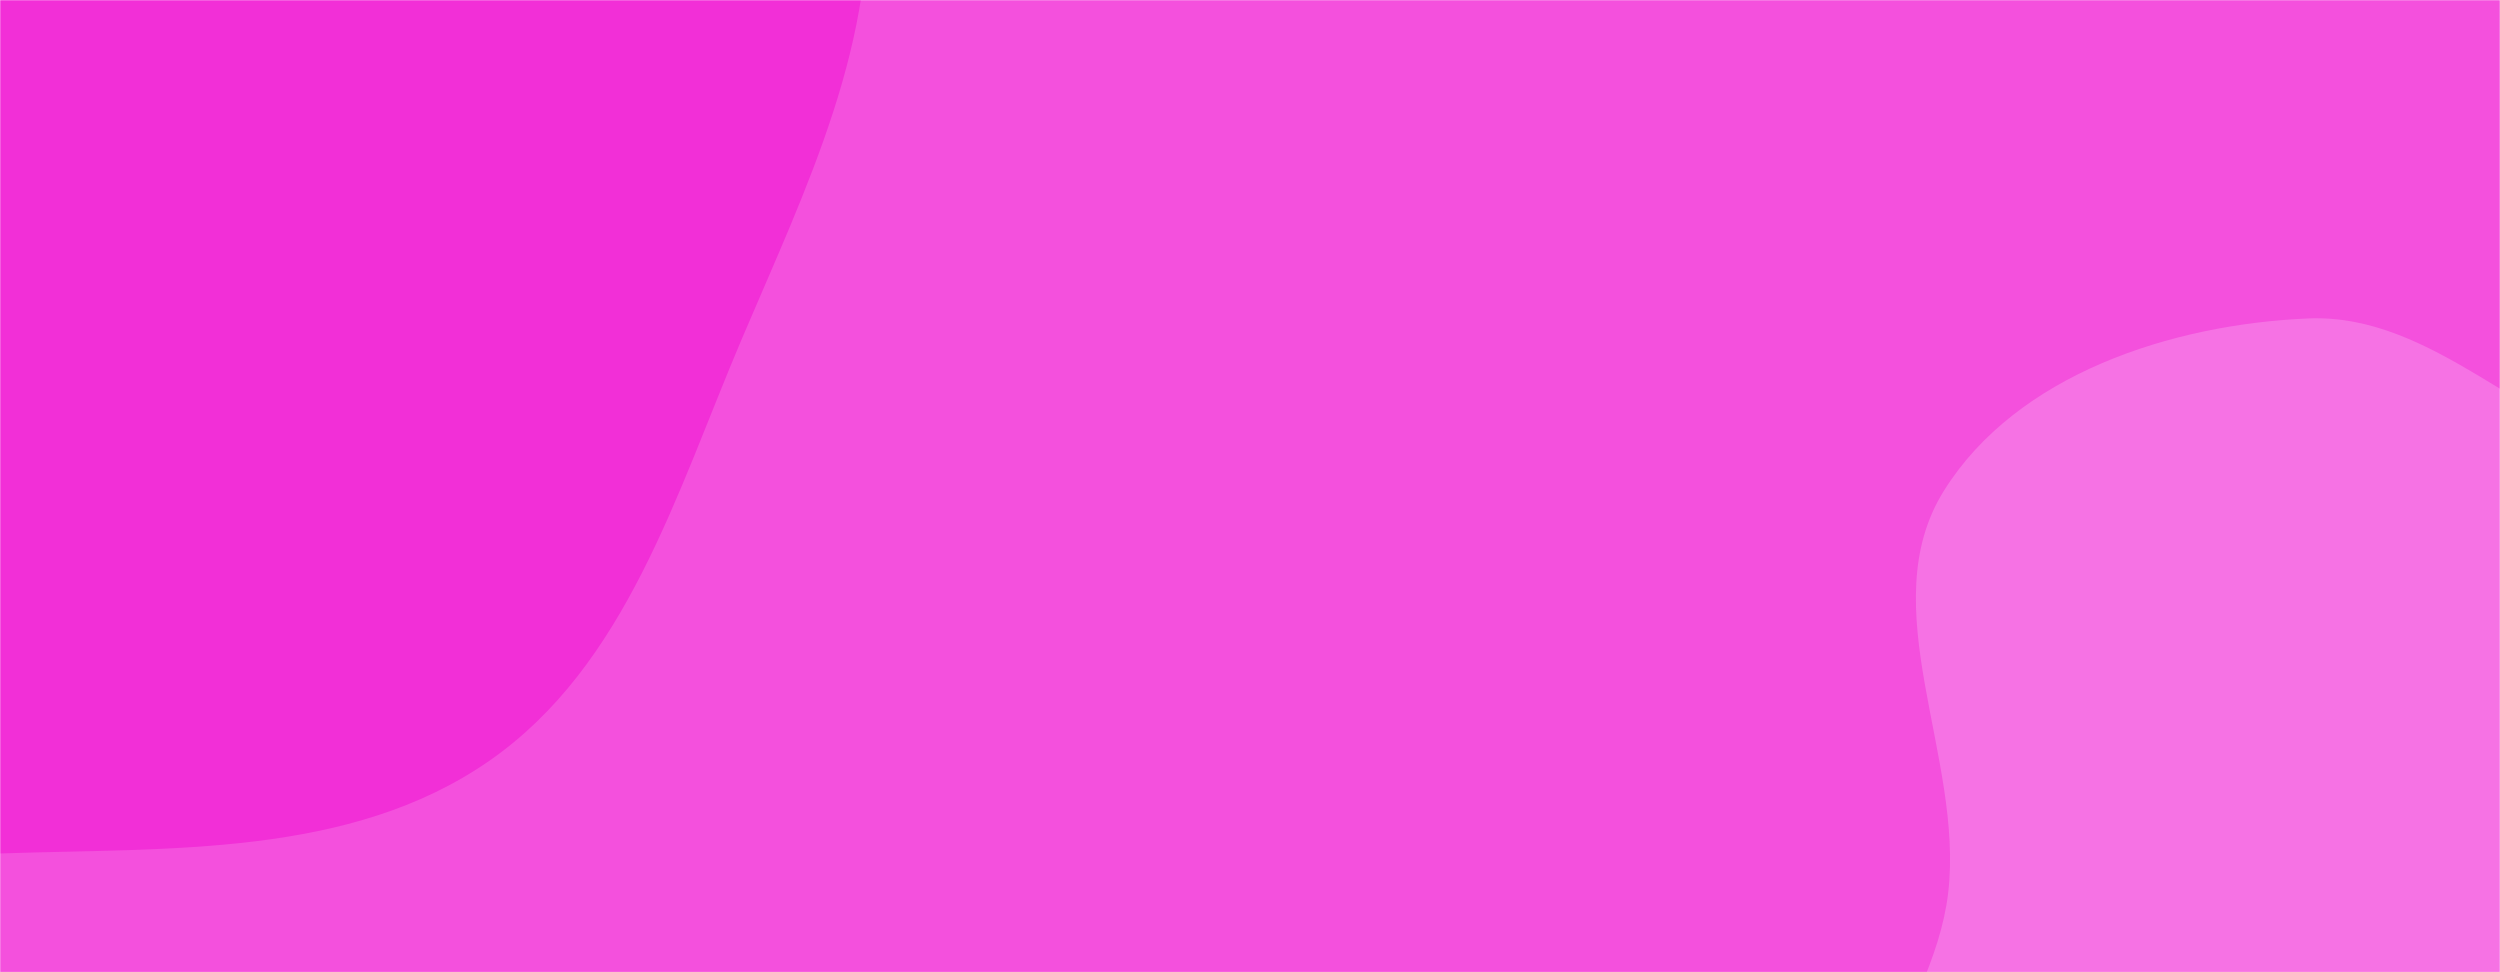 <svg xmlns="http://www.w3.org/2000/svg" version="1.1" xmlns:xlink="http://www.w3.org/1999/xlink" xmlns:svgjs="http://svgjs.com/svgjs" width="1440" height="560" preserveAspectRatio="none" viewBox="0 0 1440 560"><g mask="url(&quot;#SvgjsMask1123&quot;)" fill="none"><rect width="1440" height="560" x="0" y="0" fill="rgba(244, 80, 221, 1)"></rect><path d="M0,491.605C97.481,488.239,201.555,493.927,281.696,438.328C360.93,383.358,389.571,283.89,427.316,195.149C464.097,108.675,507.118,21.895,498.627,-71.692C489.911,-167.748,440.563,-254.192,379.753,-329.058C317.502,-405.699,245.661,-490.027,147.854,-503.545C51.798,-516.821,-24.284,-426.828,-116.77,-397.683C-206.689,-369.347,-312.579,-393.334,-386.712,-335.088C-465.547,-273.148,-512.874,-175.026,-526.564,-75.708C-540.217,23.338,-501.842,119.287,-461.985,210.982C-421.482,304.164,-381.32,405.474,-294.481,458.222C-208.303,510.569,-100.771,495.084,0,491.605" fill="#f22fd7"></path><path d="M1440 884.385C1500.322 879.844 1552.34 846.694 1603.37 814.208 1654.606 781.591 1710.927 750.496 1736.704 695.5 1762.574 640.306 1739.34 577.295 1742.932 516.445 1747.652 436.492 1813.375 342.445 1761.13 281.739 1708.948 221.107 1604.595 282.839 1526.597 265.077 1455.804 248.956 1401.968 180.32 1329.43 183.432 1250.609 186.814 1161.67 215.675 1119.786 282.533 1077.921 349.359 1131.341 435.98 1122.151 514.3 1113.317 589.584 1037.707 660.422 1067.251 730.229 1096.67 799.742 1190.266 811.21 1260.018 840.057 1318.295 864.158 1377.114 889.119 1440 884.385" fill="#f672e4"></path></g><defs><mask id="SvgjsMask1123"><rect width="1440" height="560" fill="#ffffff"></rect></mask></defs></svg>